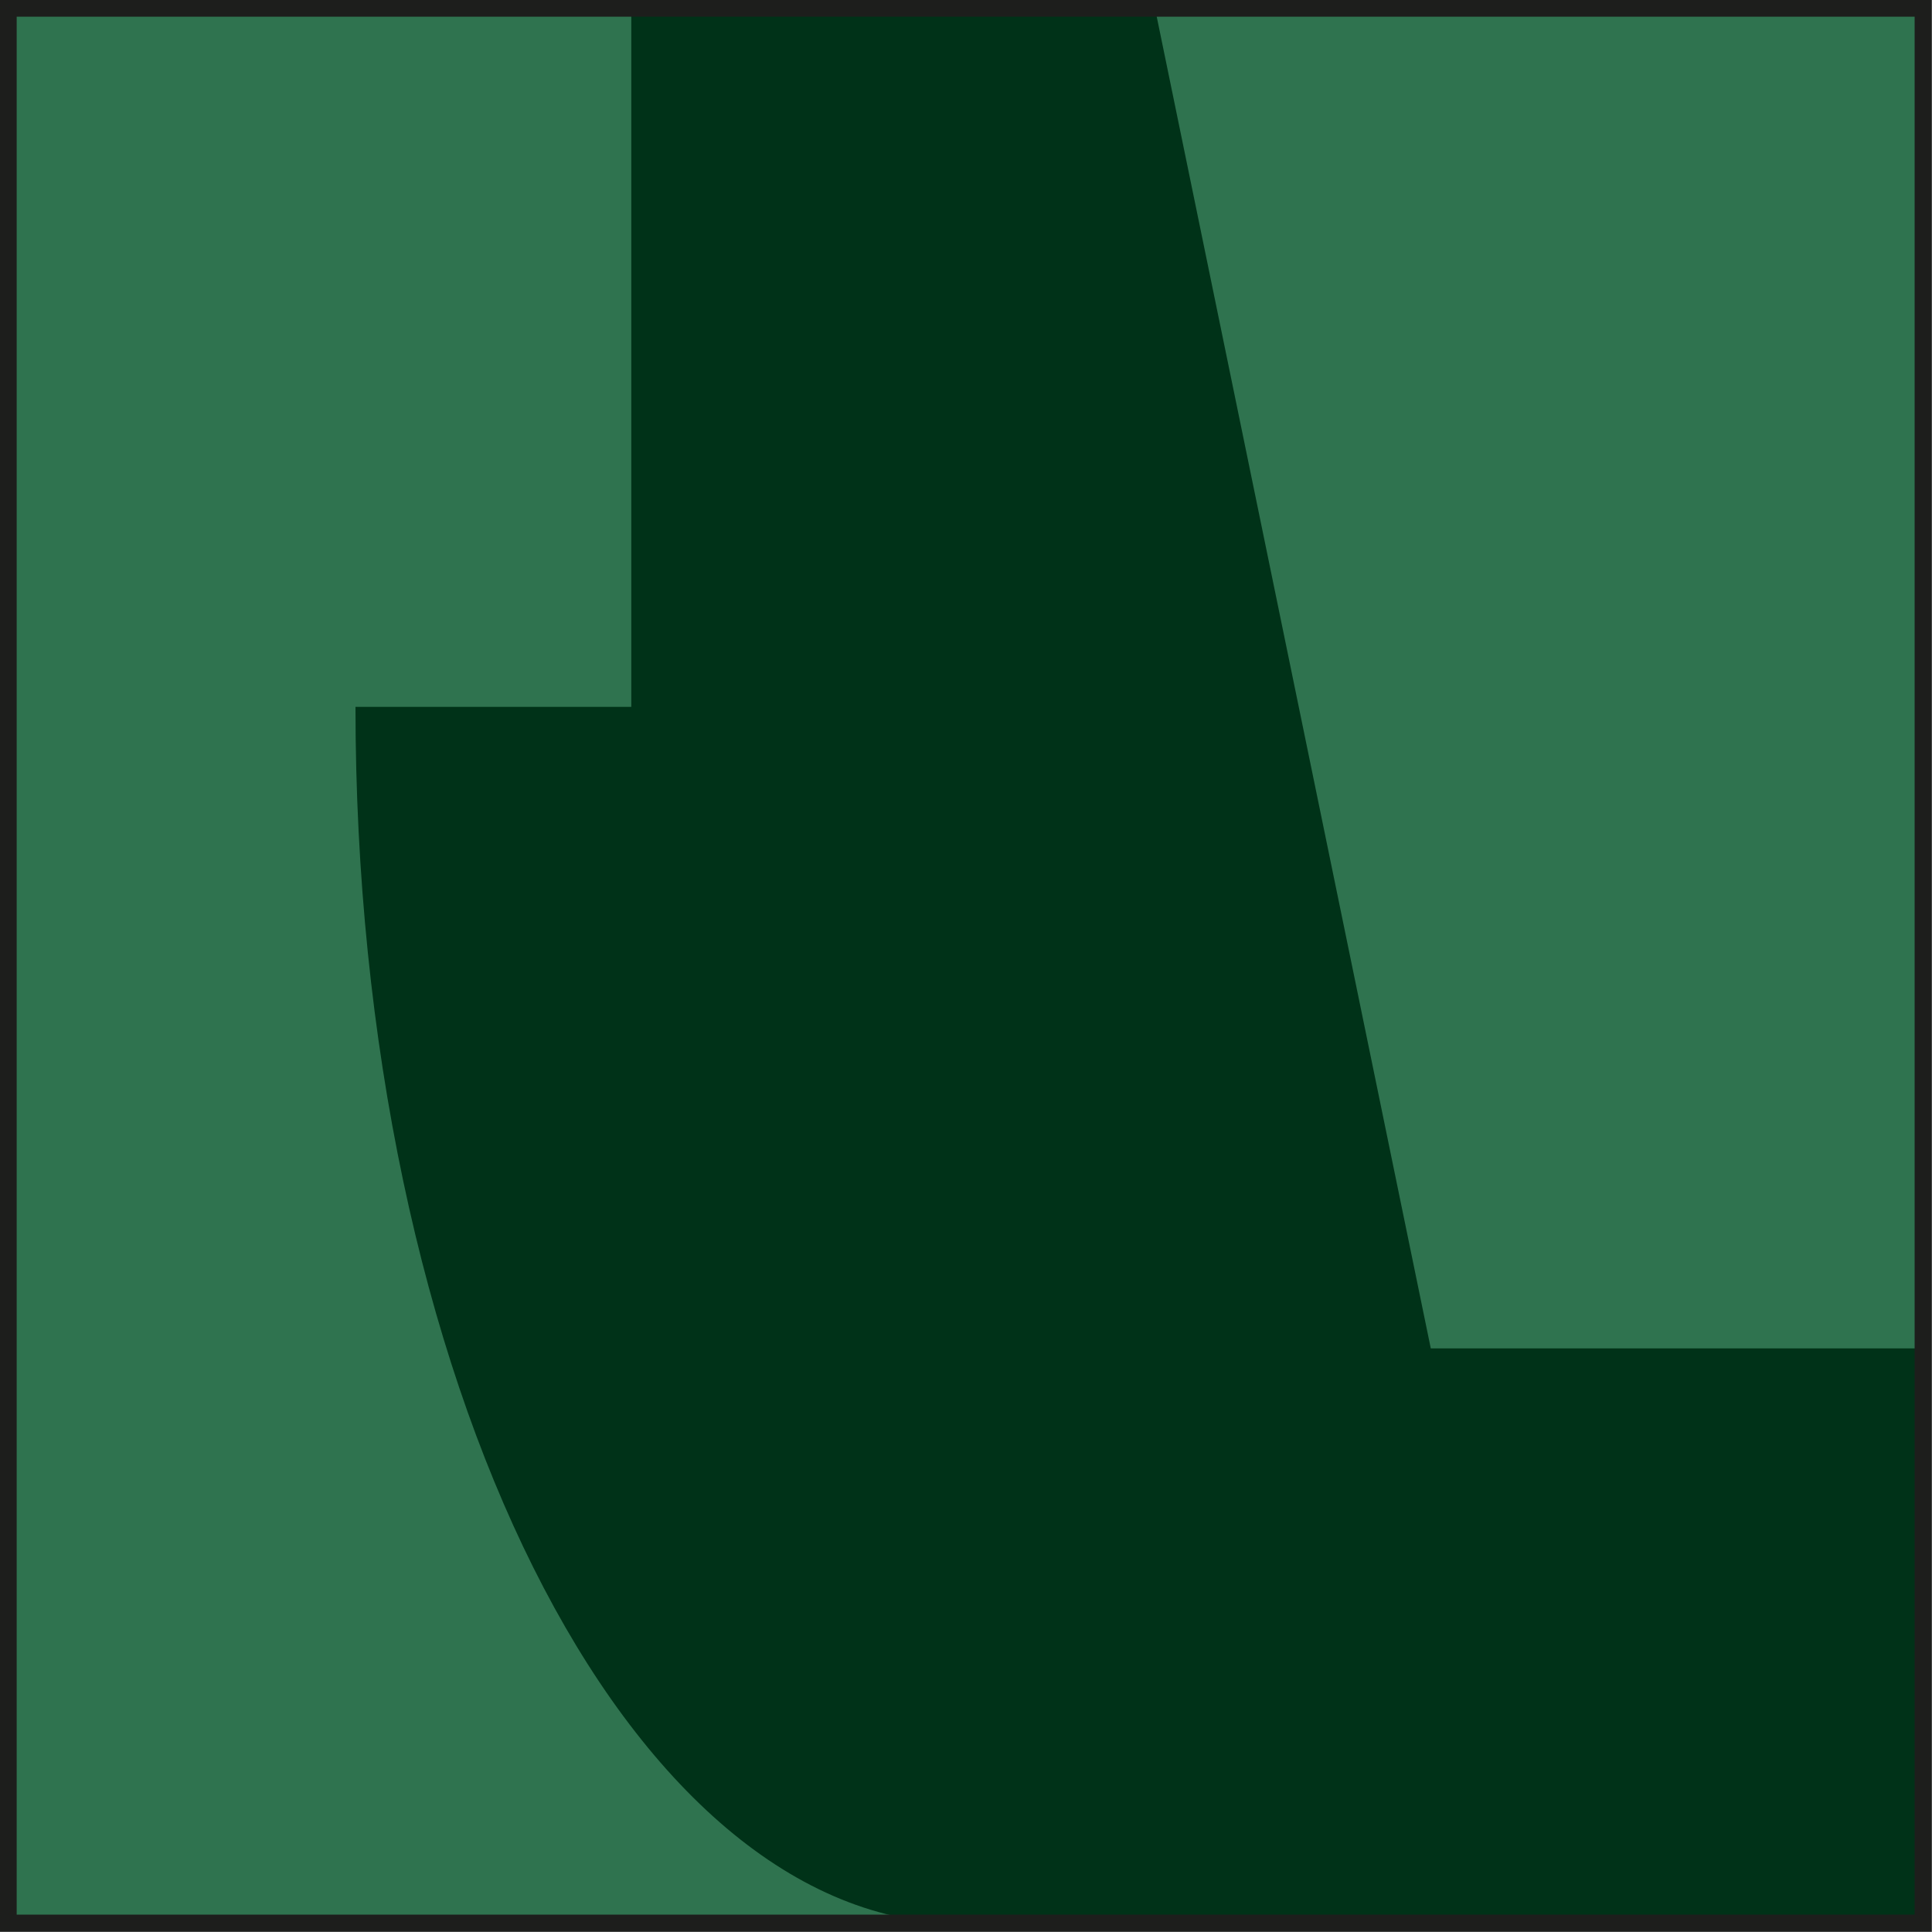 <?xml version="1.0" encoding="UTF-8"?><svg id="Layer_2" xmlns="http://www.w3.org/2000/svg" viewBox="0 0 28.37 28.37"><rect x="0" y="0" width="28.37" height="28.37" fill="#808080" stroke="none"/><defs><style>.cls-1{fill:none;stroke:#1d1e1c;stroke-miterlimit:10;stroke-width:.25px;}.cls-2{fill:#fff;}.cls-2,.cls-3,.cls-4{stroke-width:0px;}.cls-3{fill:#2f734f;}.cls-4{fill:#003218;}</style></defs><g id="Layer_1-2"><rect class="cls-2" x=".22" y=".12" width="28.12" height="28.12"/><rect class="cls-3" x=".03" y=".12" width="28.12" height="28.12"/><path class="cls-4" d="m14.15,28.25c-4.94,0-8.93-7.99-8.93-17.87h4.05V.12h7.69l4.05,19.68h7.23v8.45l-15.13-.12"/><rect class="cls-1" x=".12" y=".12" width="28.12" height="28.12"/></g></svg>
